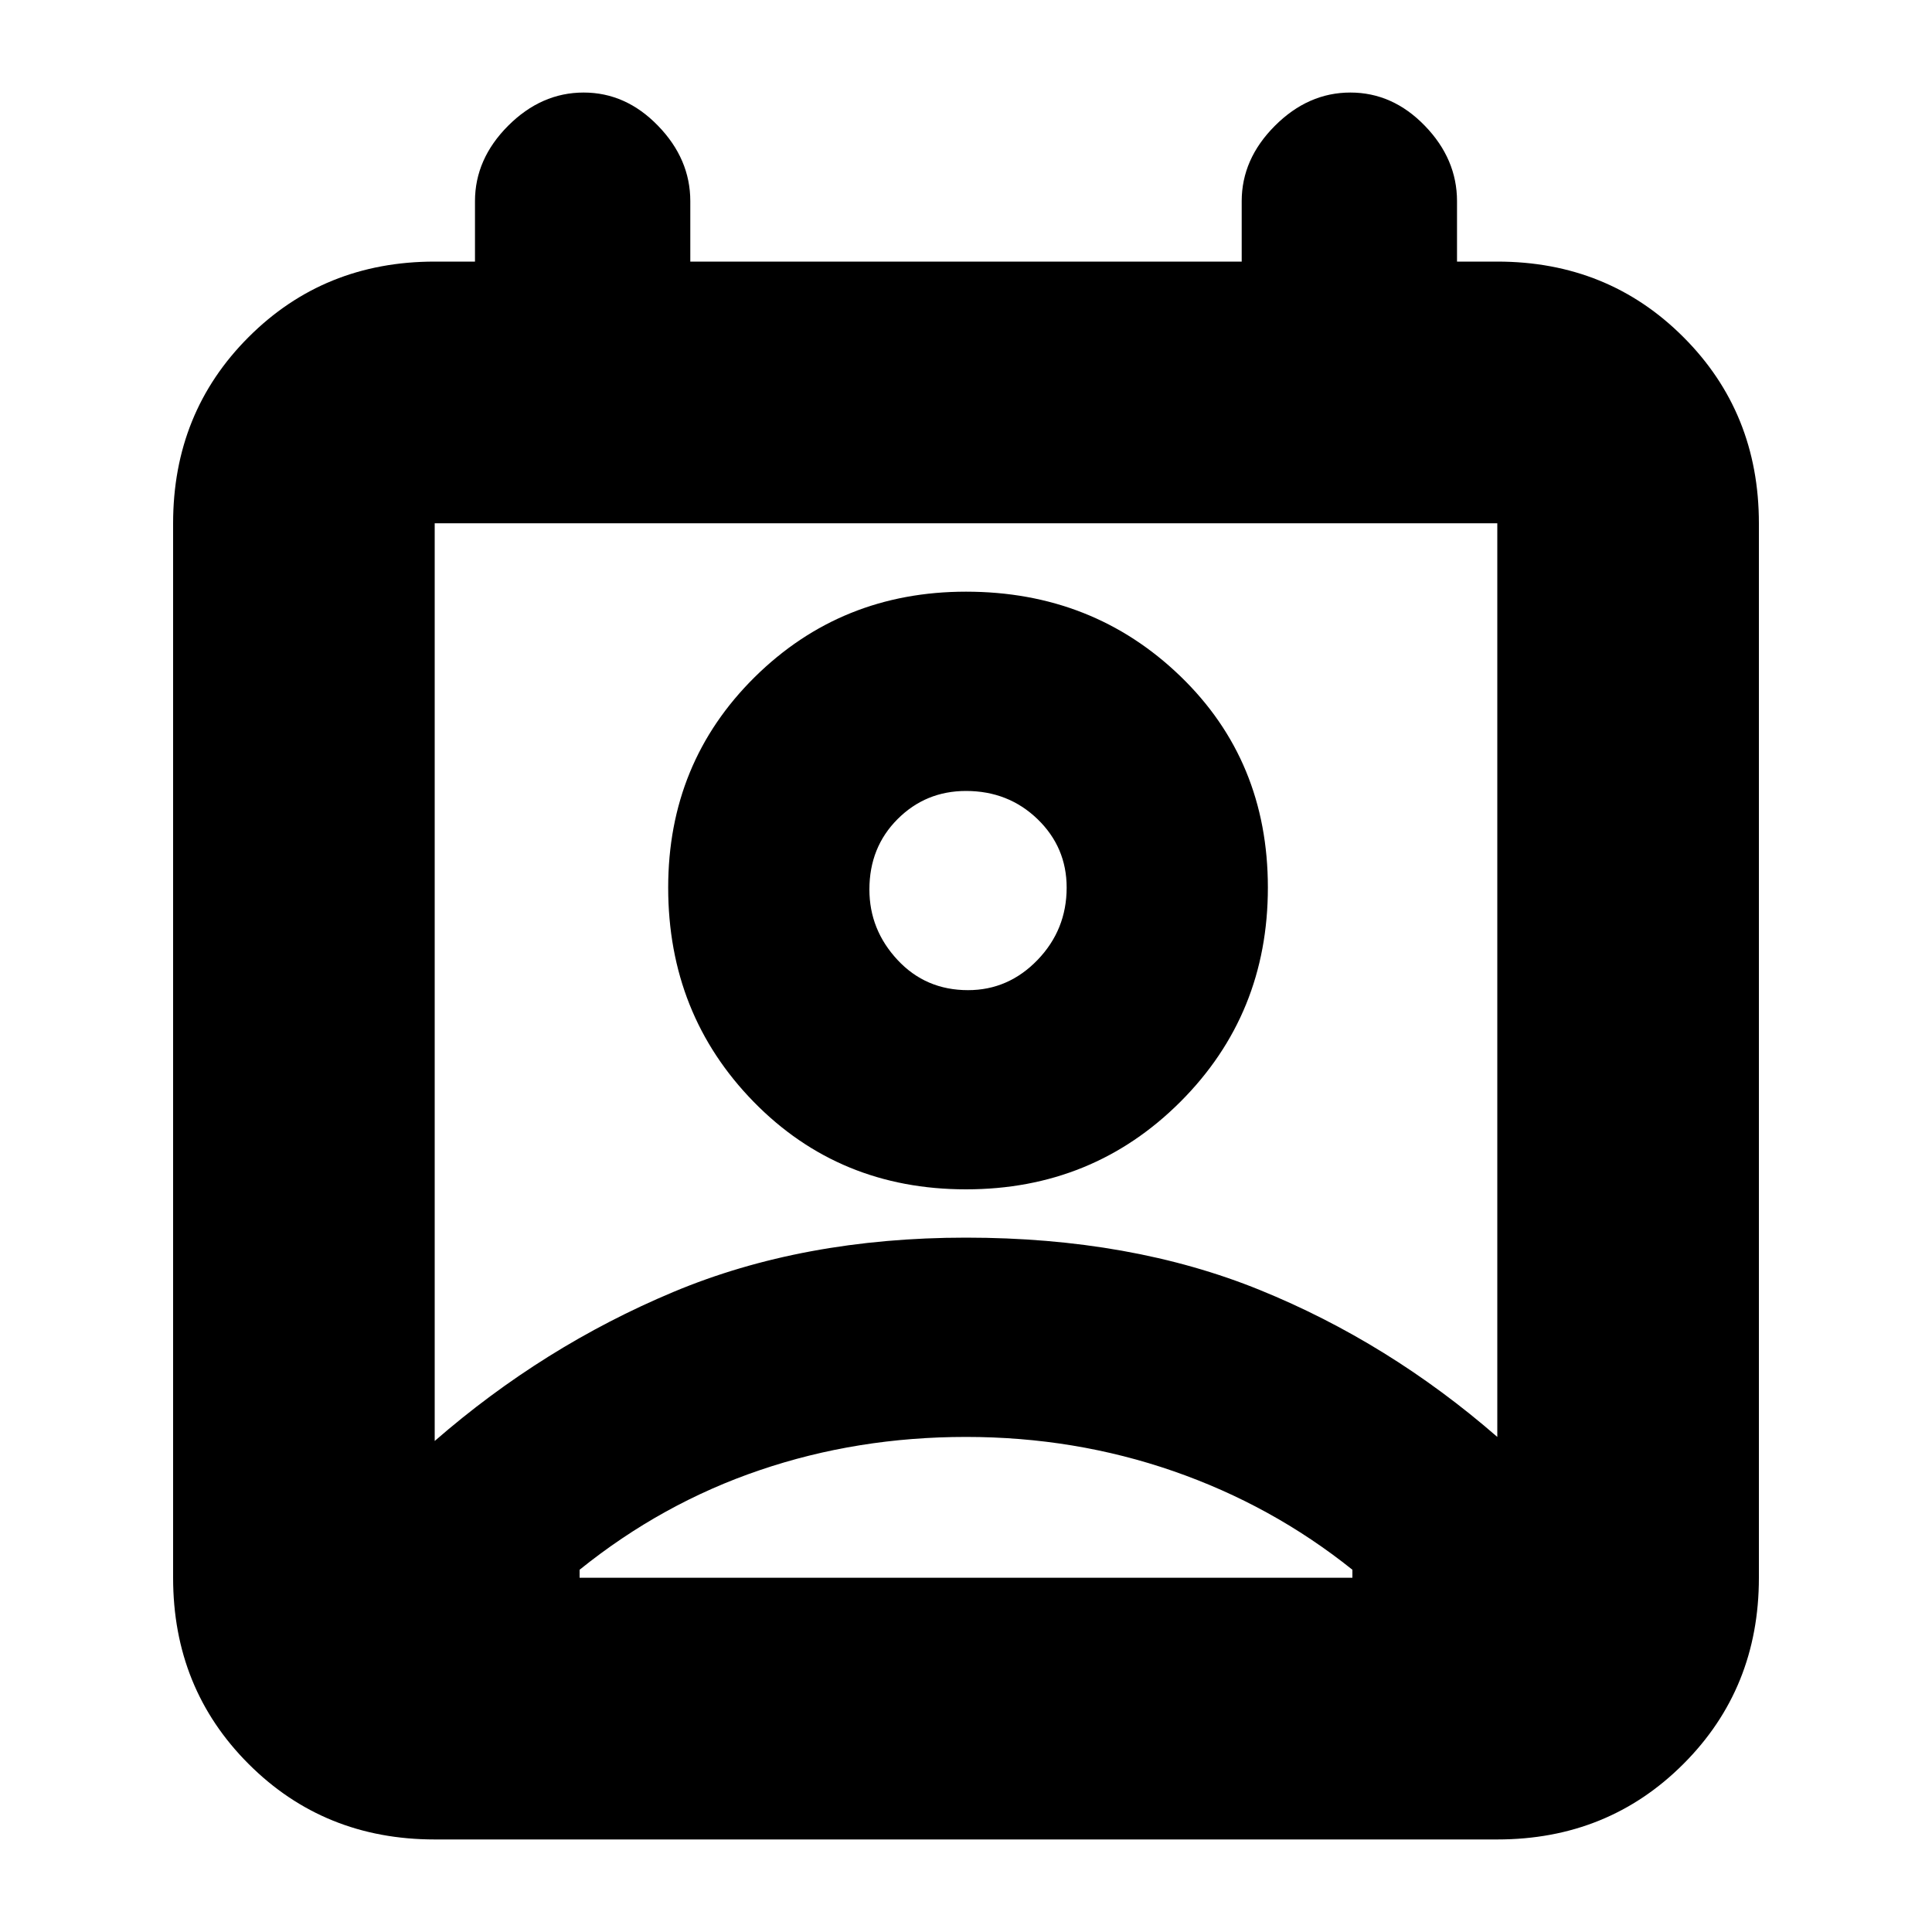 <svg xmlns="http://www.w3.org/2000/svg" height="20" width="20"><path d="M6 16.333H14V16.25Q13.167 15.583 12.146 15.229Q11.125 14.875 10 14.875Q8.875 14.875 7.865 15.219Q6.854 15.562 6 16.25ZM4.5 14.917Q5.625 13.938 6.969 13.375Q8.312 12.812 10 12.812Q11.708 12.812 13.042 13.354Q14.375 13.896 15.5 14.875V5.417Q15.5 5.417 15.5 5.417Q15.5 5.417 15.5 5.417H4.5Q4.5 5.417 4.5 5.417Q4.5 5.417 4.5 5.417ZM10 12.312Q8.688 12.312 7.802 11.406Q6.917 10.5 6.917 9.188Q6.917 7.896 7.812 7.01Q8.708 6.125 10 6.125Q11.312 6.125 12.219 7Q13.125 7.875 13.125 9.188Q13.125 10.5 12.219 11.406Q11.312 12.312 10 12.312ZM10.021 10.25Q10.438 10.25 10.74 9.938Q11.042 9.625 11.042 9.188Q11.042 8.771 10.74 8.479Q10.438 8.188 10 8.188Q9.583 8.188 9.292 8.479Q9 8.771 9 9.208Q9 9.625 9.292 9.938Q9.583 10.25 10.021 10.25ZM4.5 19.042Q3.354 19.042 2.573 18.26Q1.792 17.479 1.792 16.333V5.417Q1.792 4.271 2.573 3.49Q3.354 2.708 4.5 2.708H4.917V2.083Q4.917 1.646 5.26 1.302Q5.604 0.958 6.042 0.958Q6.479 0.958 6.812 1.302Q7.146 1.646 7.146 2.083V2.708H12.854V2.083Q12.854 1.646 13.198 1.302Q13.542 0.958 13.979 0.958Q14.417 0.958 14.75 1.302Q15.083 1.646 15.083 2.083V2.708H15.5Q16.646 2.708 17.427 3.49Q18.208 4.271 18.208 5.417V16.333Q18.208 17.479 17.427 18.26Q16.646 19.042 15.5 19.042ZM10 9.188Q10 9.188 10 9.188Q10 9.188 10 9.188Q10 9.188 10 9.188Q10 9.188 10 9.188Q10 9.188 10 9.188Q10 9.188 10 9.188Q10 9.188 10 9.188Q10 9.188 10 9.188ZM6 16.333Q6.854 16.333 7.865 16.333Q8.875 16.333 10 16.333Q11.125 16.333 12.146 16.333Q13.167 16.333 14 16.333Z"/></svg>